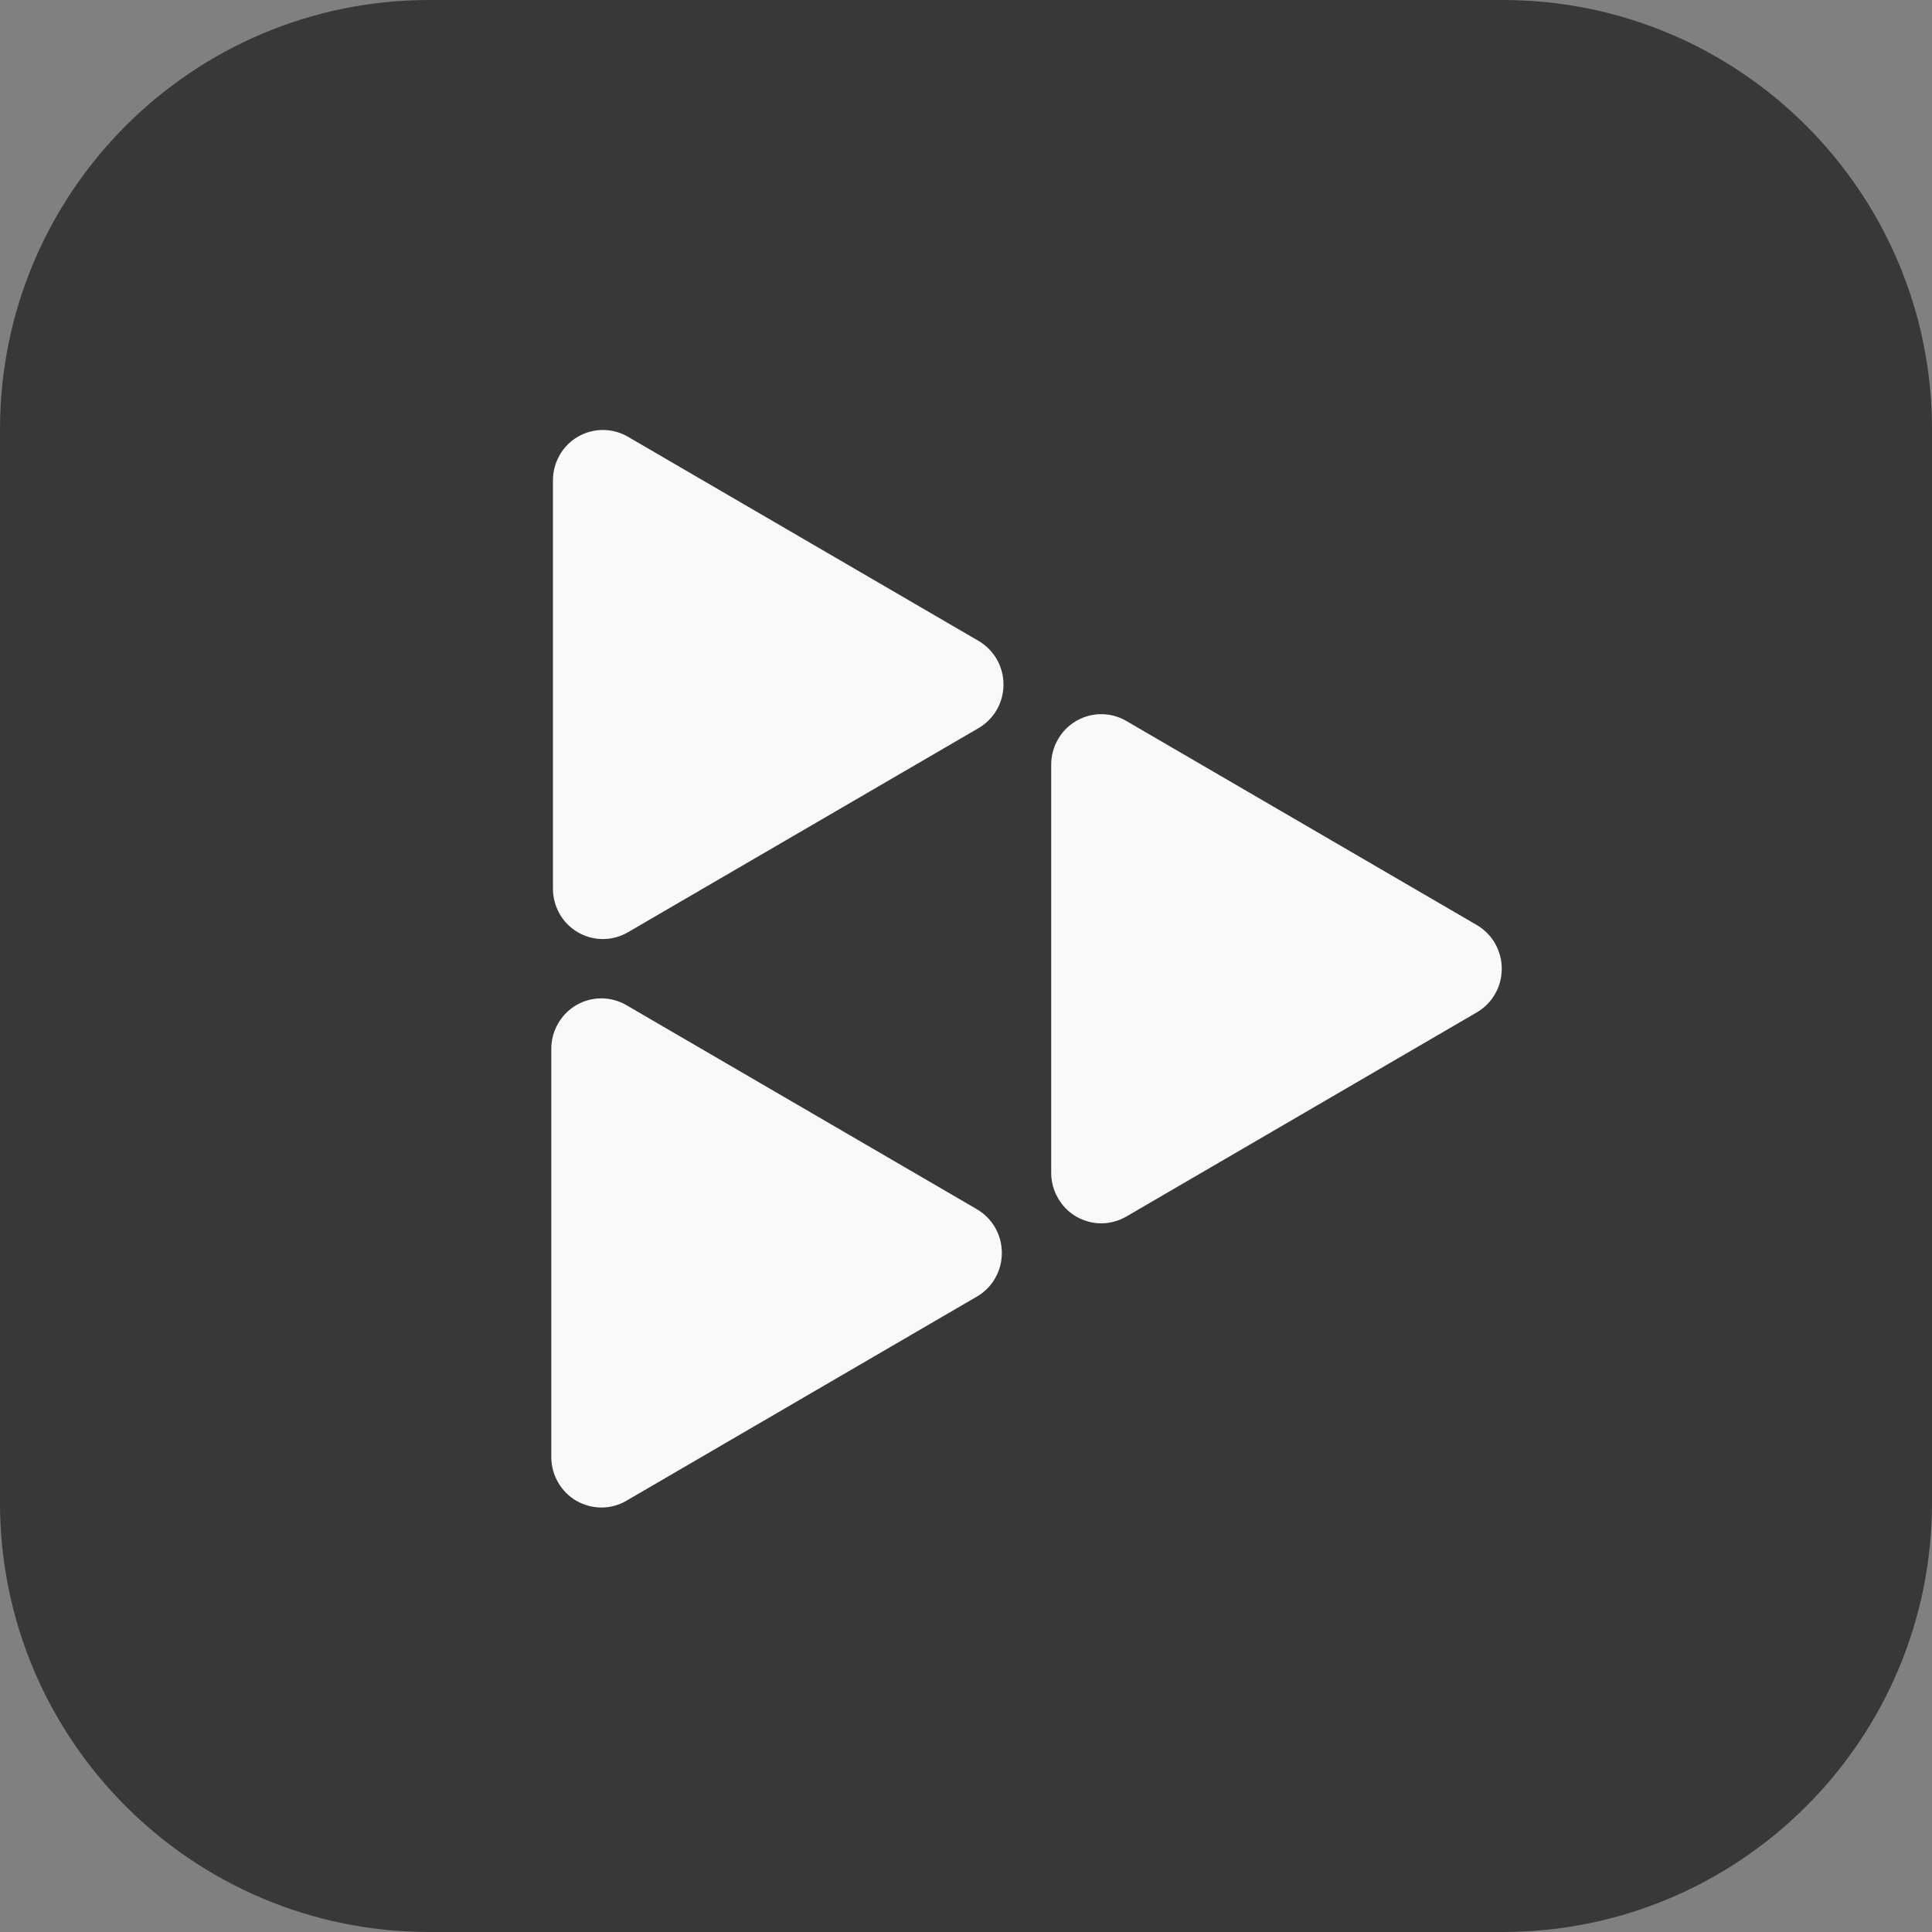 <svg width="20" height="20" viewBox="0 0 20 20" fill="none" xmlns="http://www.w3.org/2000/svg">
<rect x="0" y="0" width="20" height="20" fill="#808080" stroke="none"/>
<path d="M15.556 0H4.444C1.99 0 0 1.99 0 4.444V15.556C0 18.01 1.99 20 4.444 20H15.556C18.01 20 20 18.01 20 15.556V4.444C20 1.99 18.01 0 15.556 0Z" fill="#383838"/>
<path d="M10.129 6.634L6.5 4.521C6.421 4.475 6.332 4.451 6.241 4.451C6.15 4.451 6.061 4.475 5.982 4.521C5.904 4.566 5.838 4.632 5.793 4.712C5.748 4.791 5.724 4.881 5.724 4.973V9.199C5.724 9.291 5.748 9.381 5.793 9.46C5.838 9.54 5.904 9.605 5.982 9.651C6.061 9.697 6.15 9.721 6.241 9.721C6.332 9.721 6.421 9.697 6.5 9.651L10.129 7.538C10.208 7.492 10.273 7.426 10.319 7.347C10.364 7.268 10.388 7.178 10.388 7.086C10.388 6.994 10.364 6.904 10.319 6.825C10.273 6.746 10.208 6.68 10.129 6.634Z" fill="#F9F9F9"/>
<path d="M10.113 12.518L6.484 10.405C6.405 10.359 6.316 10.335 6.225 10.335C6.134 10.335 6.045 10.359 5.966 10.405C5.887 10.451 5.822 10.517 5.777 10.596C5.731 10.675 5.707 10.765 5.707 10.857V15.084C5.707 15.175 5.731 15.265 5.777 15.345C5.822 15.424 5.887 15.49 5.966 15.536C6.045 15.581 6.134 15.605 6.225 15.606C6.316 15.606 6.405 15.582 6.484 15.536L10.113 13.422C10.191 13.377 10.257 13.311 10.302 13.231C10.348 13.152 10.371 13.062 10.371 12.97C10.371 12.879 10.348 12.789 10.302 12.709C10.257 12.63 10.191 12.564 10.113 12.518Z" fill="#F9F9F9"/>
<path d="M15.288 9.576L11.659 7.463C11.58 7.417 11.491 7.393 11.4 7.393C11.309 7.393 11.22 7.417 11.141 7.463C11.062 7.509 10.997 7.575 10.952 7.654C10.906 7.733 10.882 7.823 10.882 7.915V12.142C10.882 12.233 10.906 12.323 10.952 12.402C10.997 12.482 11.062 12.548 11.141 12.594C11.22 12.639 11.309 12.664 11.4 12.664C11.491 12.664 11.58 12.639 11.659 12.594L15.288 10.48C15.366 10.434 15.432 10.369 15.477 10.289C15.523 10.21 15.546 10.12 15.546 10.028C15.546 9.937 15.523 9.847 15.477 9.767C15.432 9.688 15.366 9.622 15.288 9.576Z" fill="#F9F9F9"/>
</svg>
